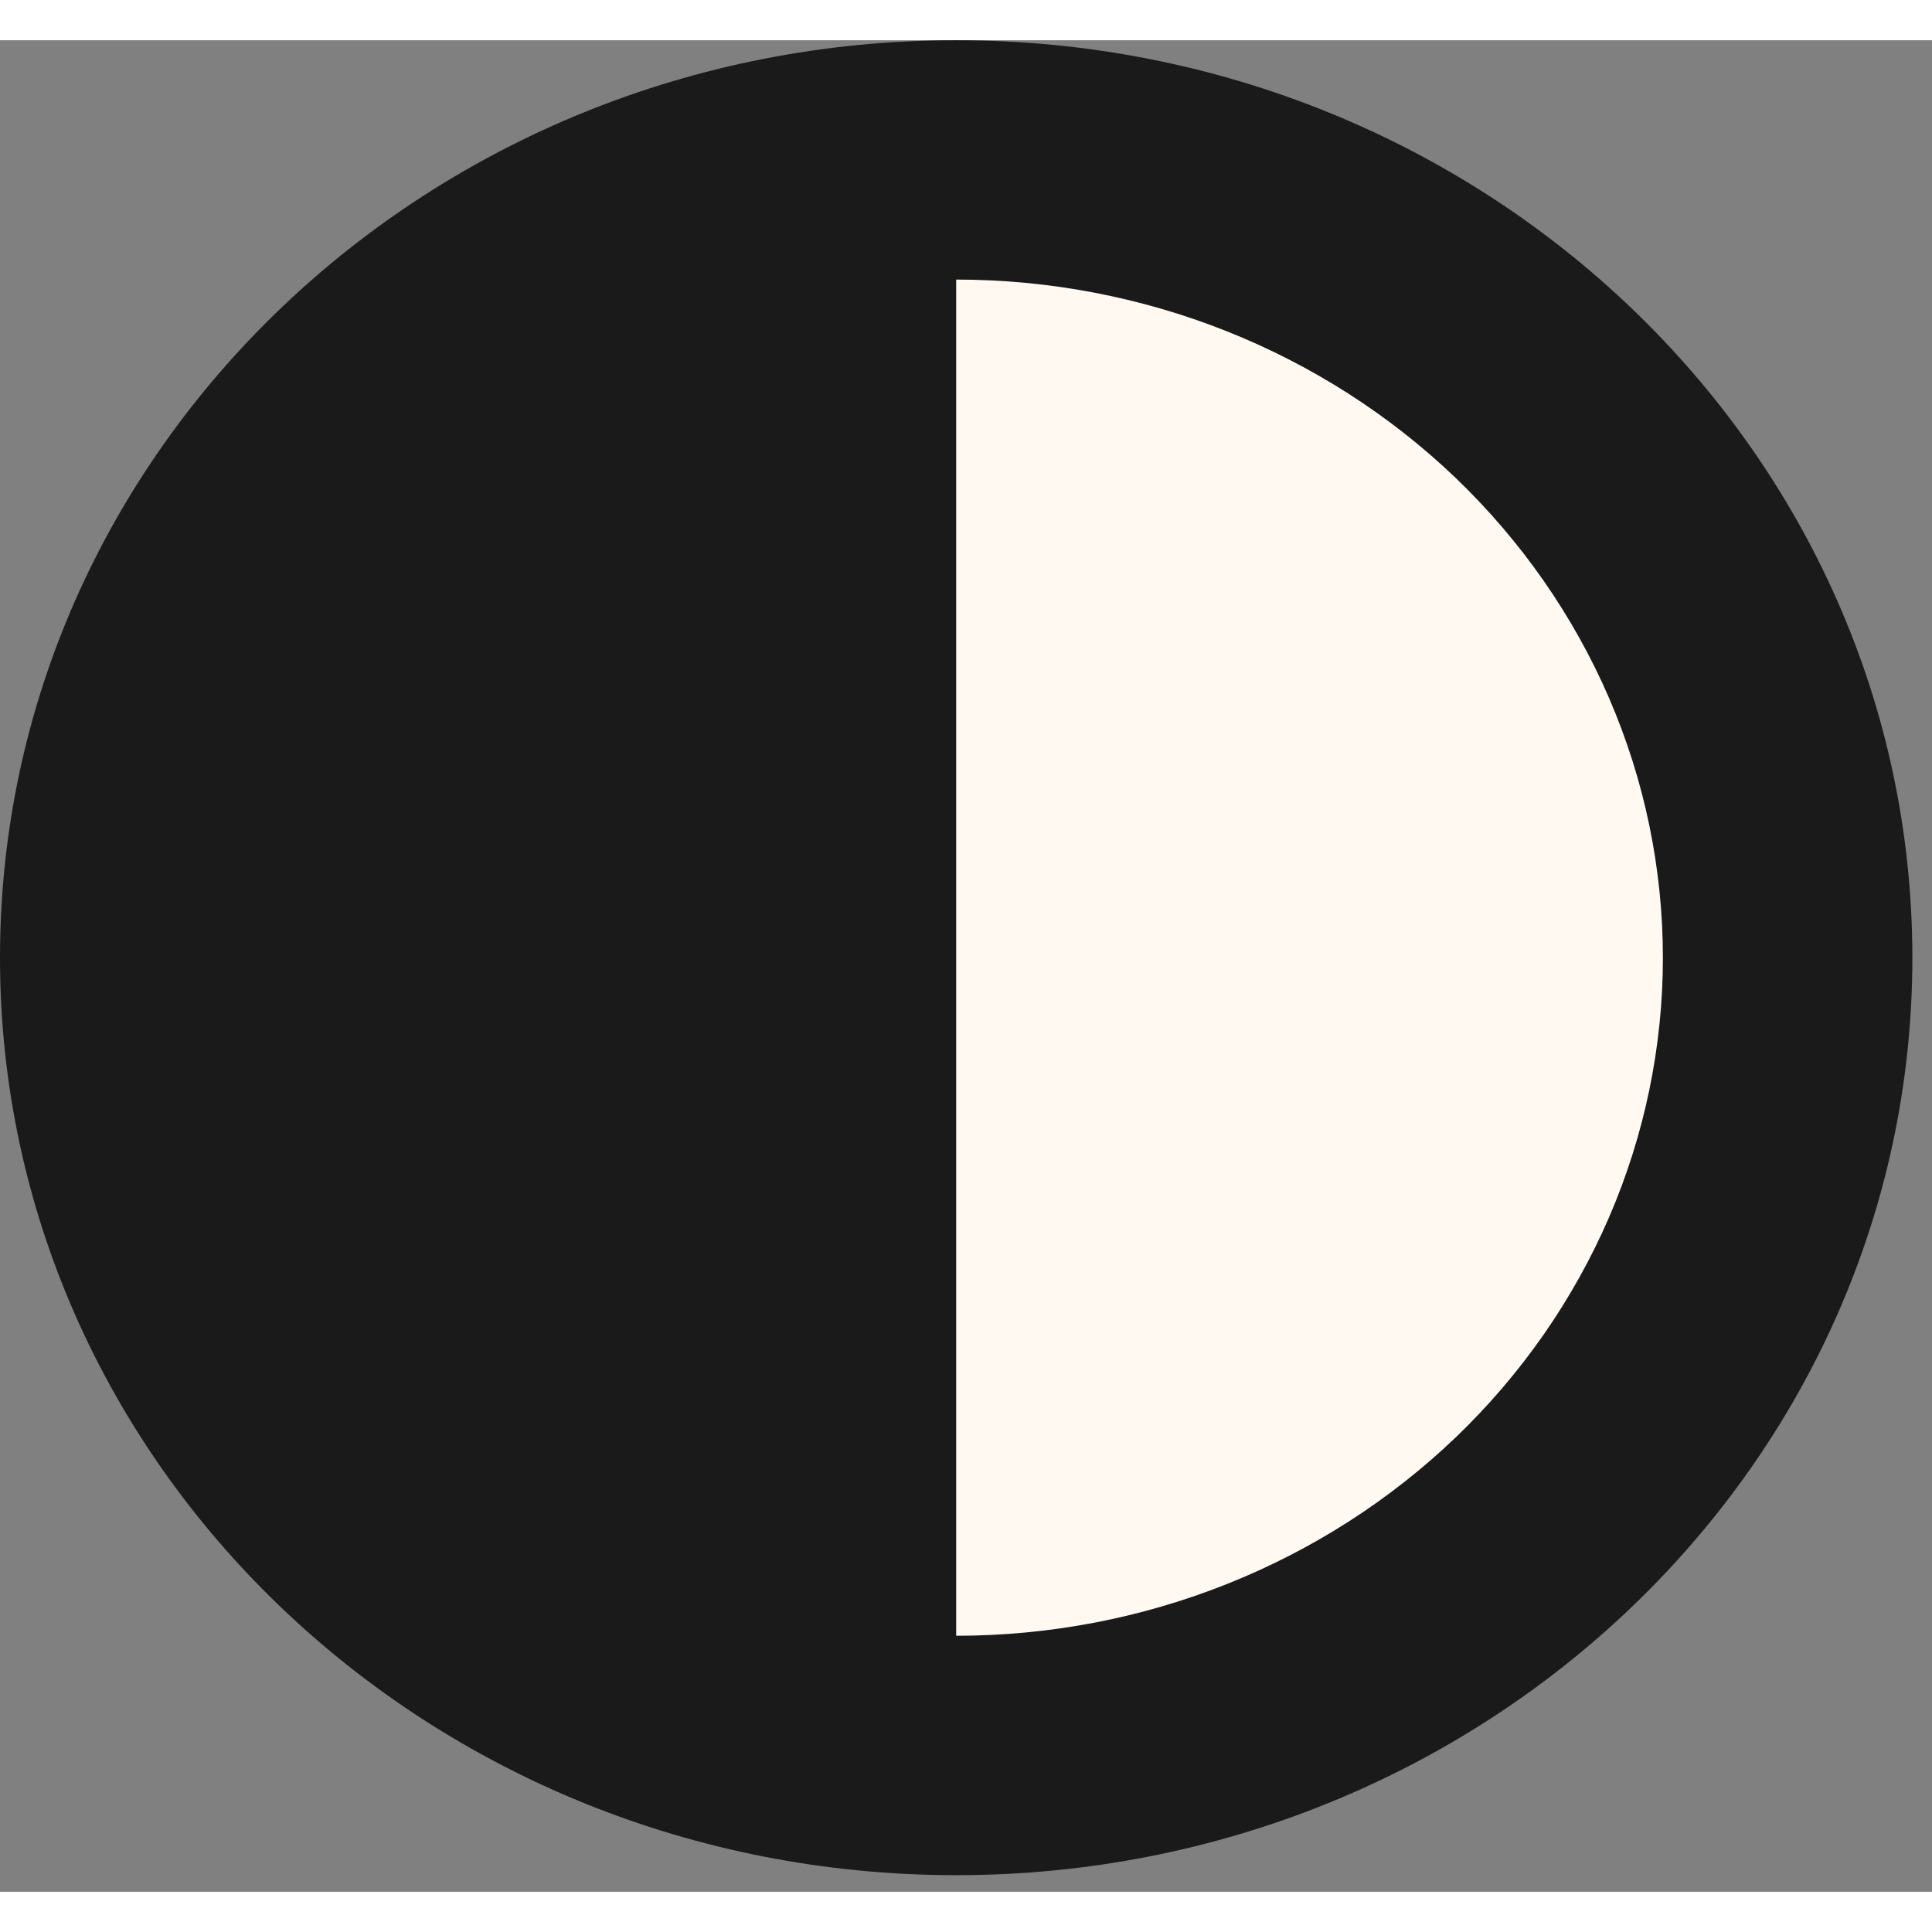 <svg width="24" height="24" viewBox="0 0 24 23" fill="none" xmlns="http://www.w3.org/2000/svg">
    <rect x="0" y="0" width="24" height="23" fill="#808080" stroke="none"/>
    <path d="M23.756 11.397C23.756 17.691 18.438 22.794 11.878 22.794C5.318 22.794 0 17.691 0 11.397C0 5.103 5.318 0 11.878 0C18.438 0 23.756 5.103 23.756 11.397Z" fill="black" fill-opacity="0.8"/>
    <path d="M11.878 2.973C13.031 2.973 14.172 3.191 15.237 3.614C16.302 4.038 17.27 4.658 18.086 5.44C18.901 6.223 19.547 7.151 19.989 8.173C20.43 9.195 20.657 10.29 20.657 11.397C20.657 12.503 20.43 13.598 19.989 14.62C19.547 15.642 18.901 16.571 18.086 17.353C17.27 18.135 16.302 18.756 15.237 19.179C14.172 19.603 13.031 19.82 11.878 19.82V2.973Z" fill="#FFF9F2"/>
</svg>
    